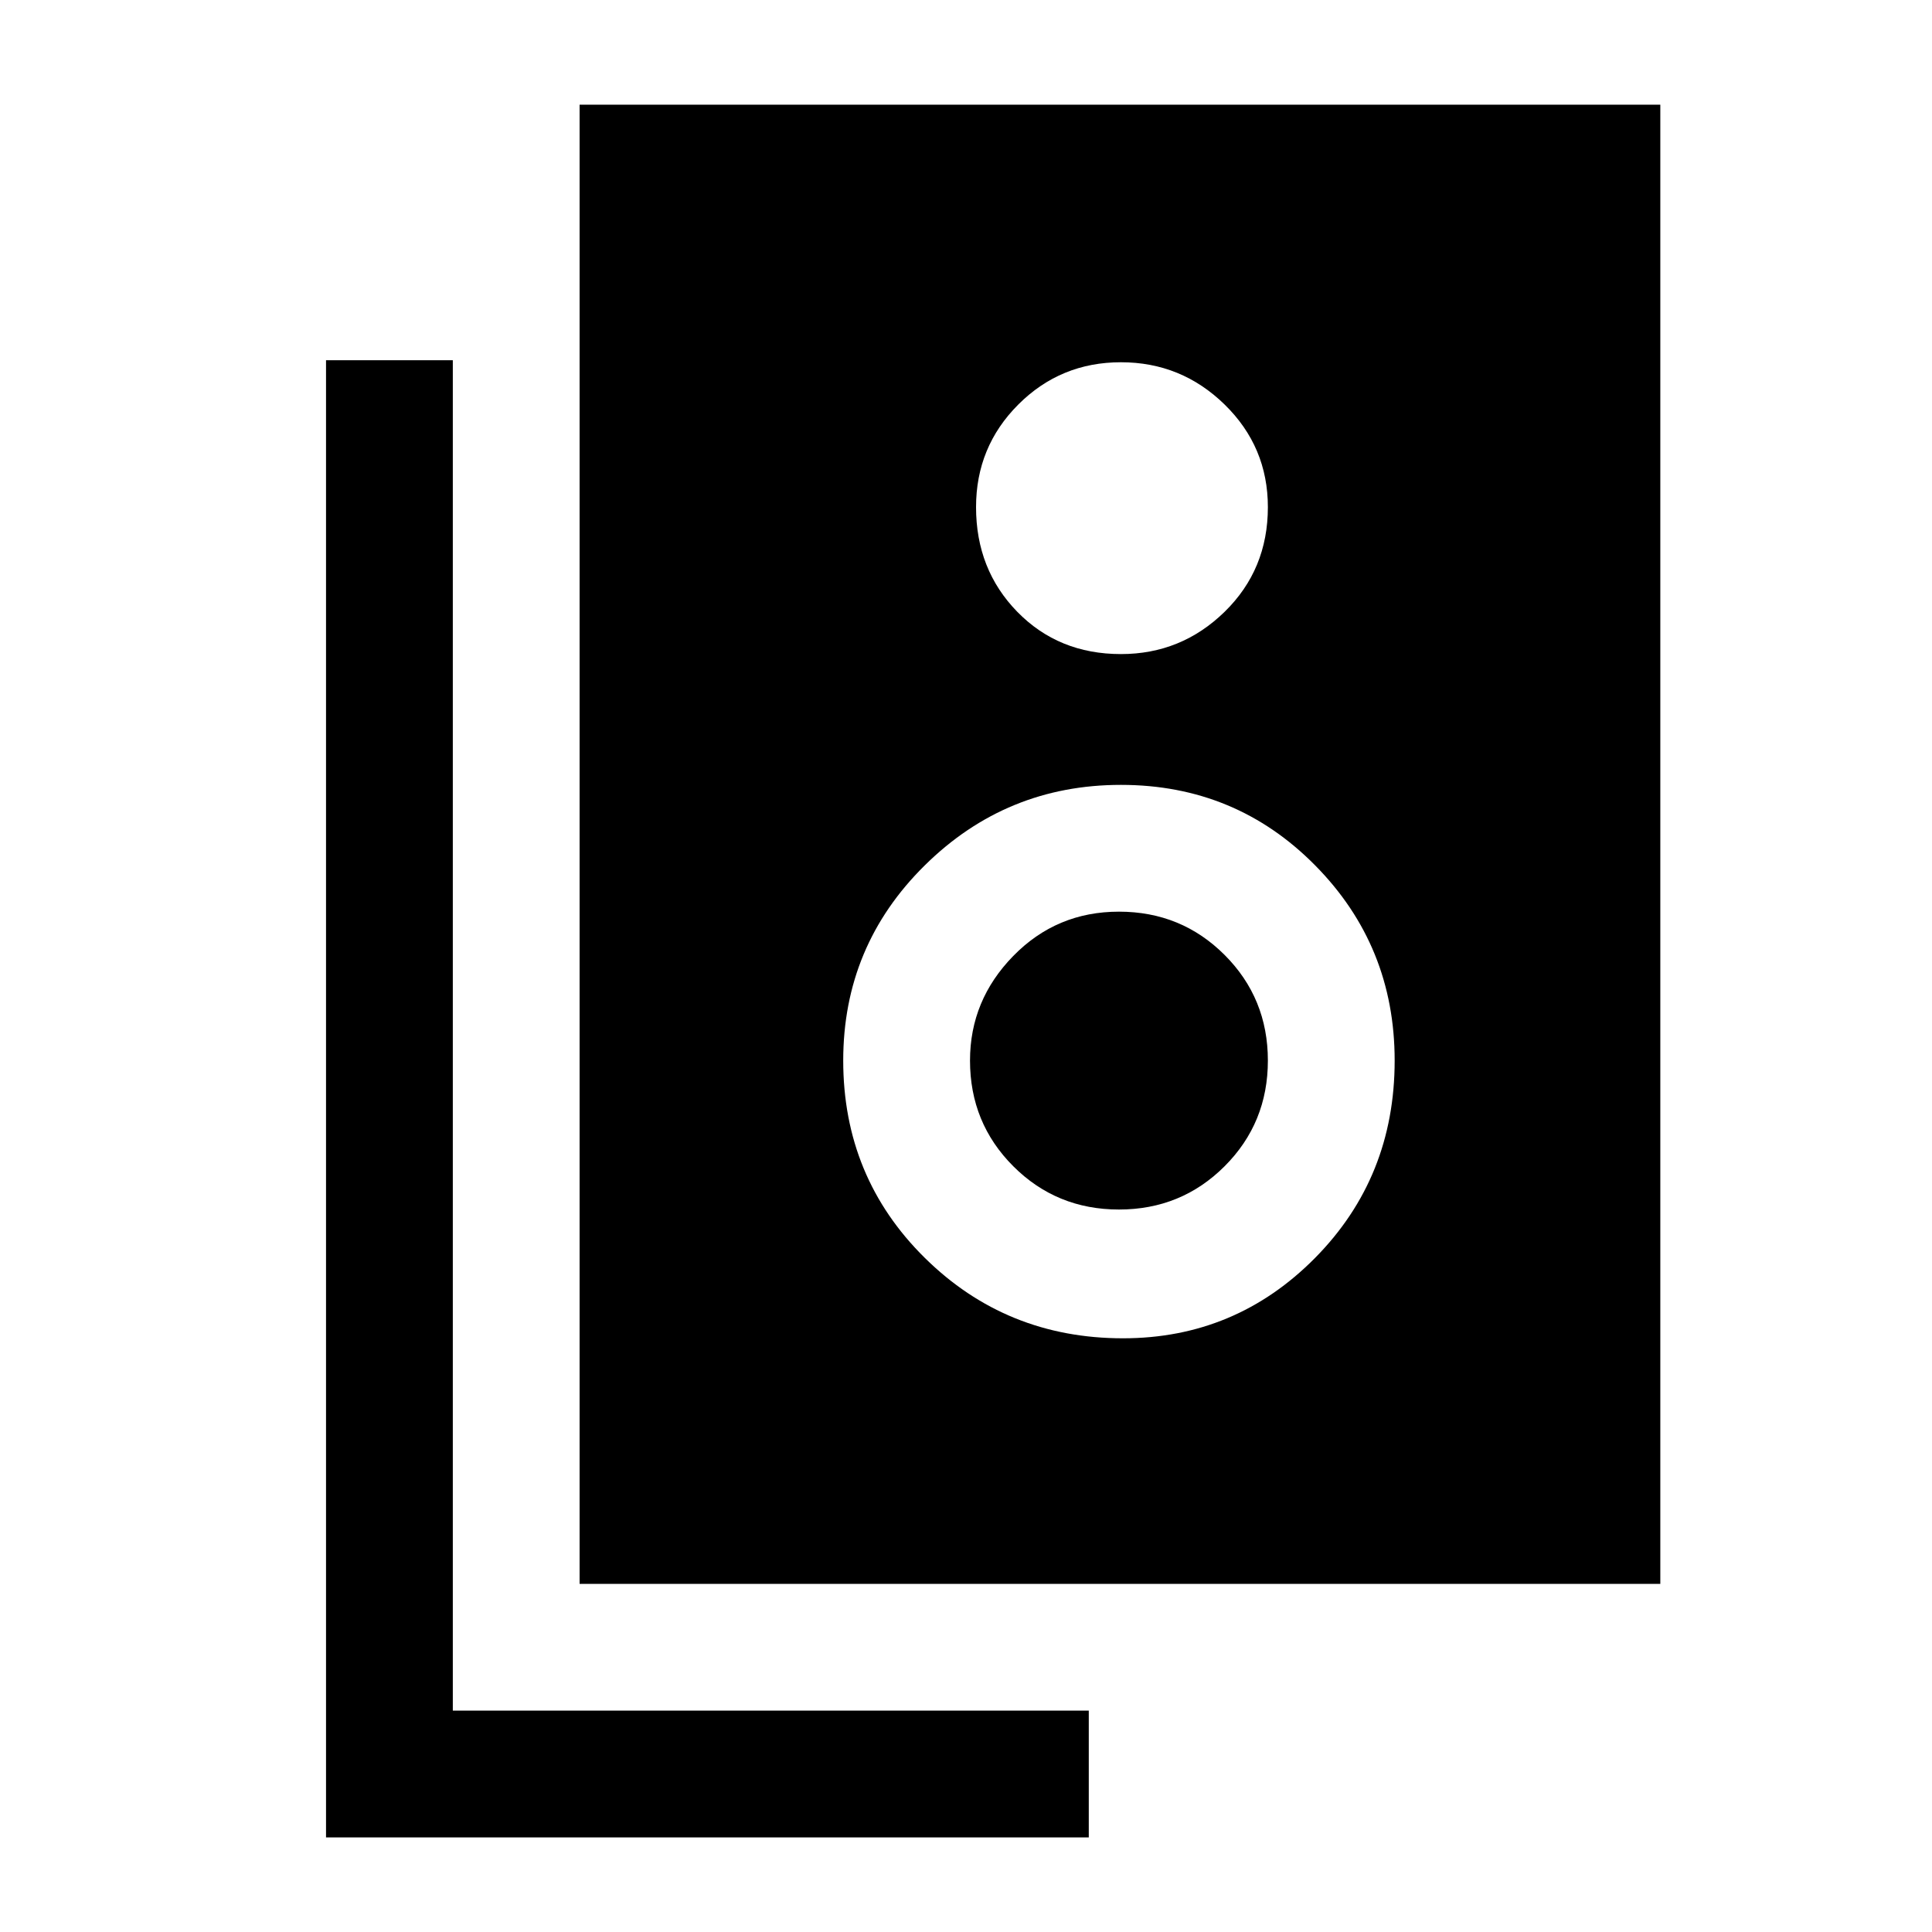 <svg xmlns="http://www.w3.org/2000/svg" height="40" width="40"><path d="M12 32.792V2.167h22.375v30.625Zm11.208-19.25q1.25 0 2.146-.875.896-.875.896-2.167 0-1.25-.896-2.125T23.208 7.5q-1.25 0-2.125.875t-.875 2.125q0 1.292.854 2.167.855.875 2.146.875Zm.042 14.166q2.333 0 3.979-1.666 1.646-1.667 1.646-4.084 0-2.375-1.646-4.041-1.646-1.667-4.021-1.667t-4.062 1.667q-1.688 1.666-1.688 4.041 0 2.417 1.688 4.084 1.687 1.666 4.104 1.666Zm-.083-2.666q-1.292 0-2.188-.896-.896-.896-.896-2.188 0-1.25.896-2.166.896-.917 2.188-.917 1.291 0 2.187.896.896.896.896 2.187 0 1.292-.896 2.188-.896.896-2.187.896Zm-.625 13H6.75V7.458h2.625v27.959h13.167Z"/></svg>